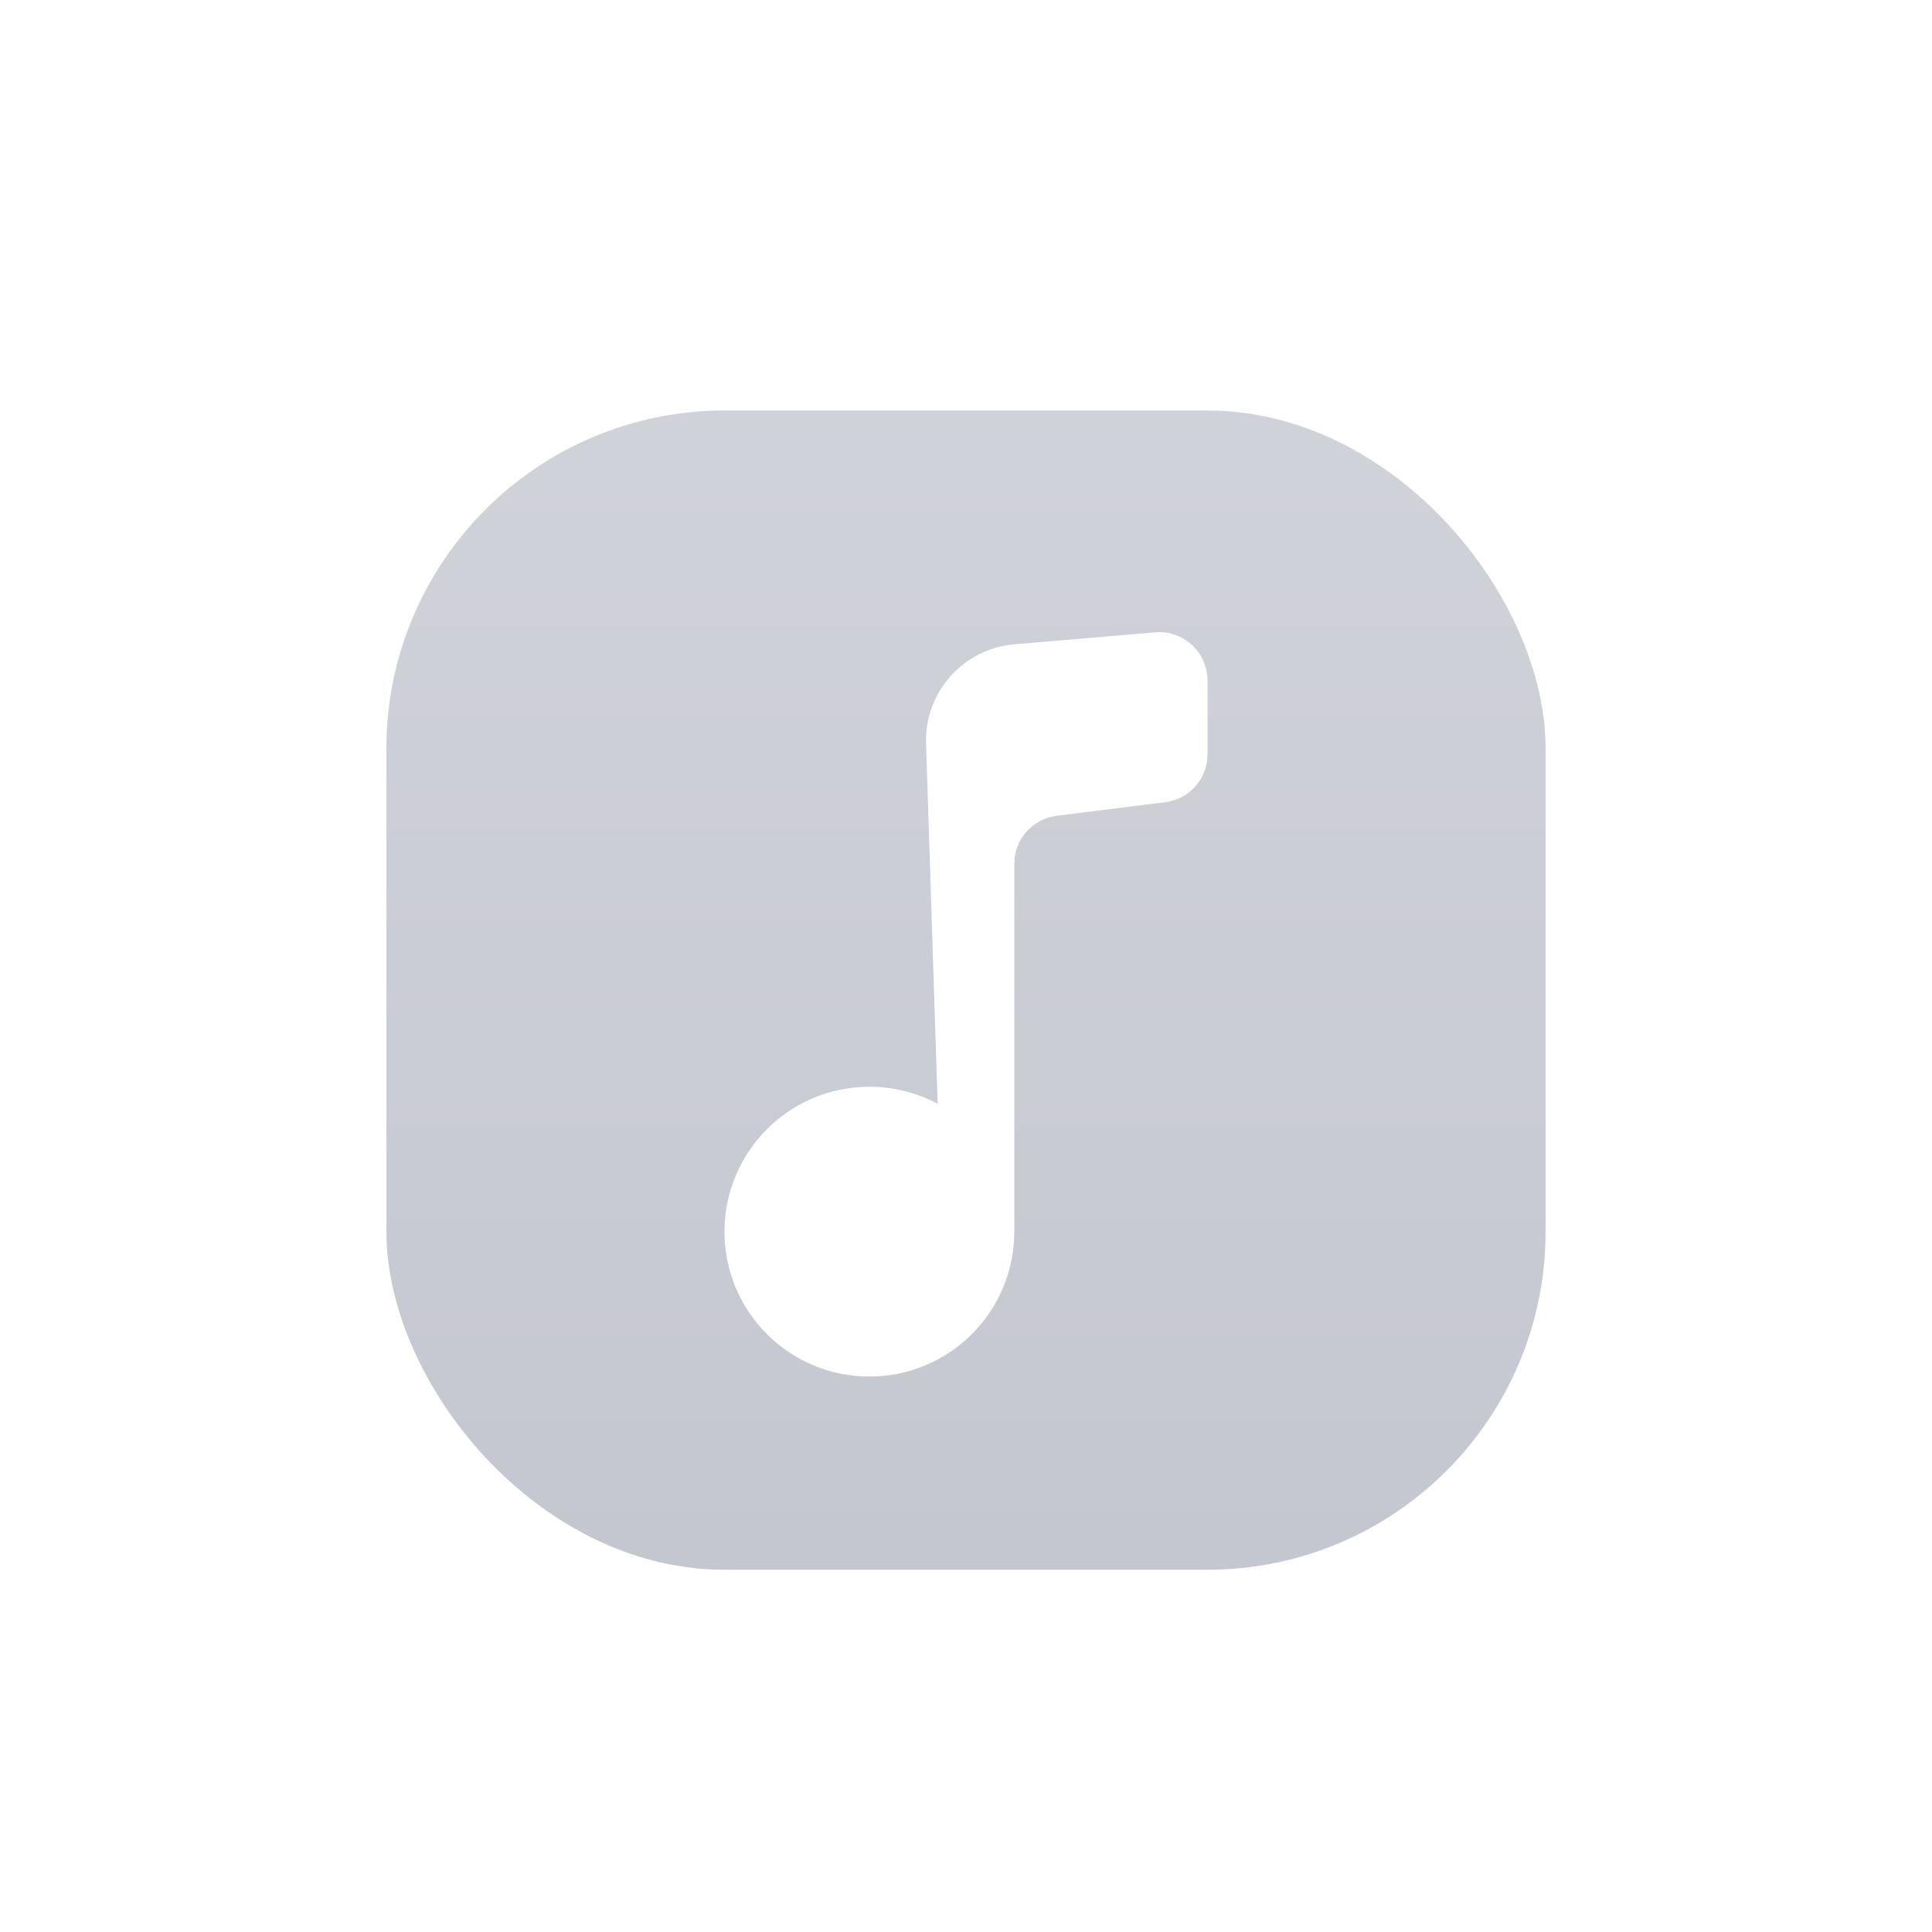 <svg width="40" height="40" viewBox="0 0 40 40" fill="none" xmlns="http://www.w3.org/2000/svg"><circle class="background" opacity="0" cx="20" cy="20" r="20" fill="#9094A5"></circle><g filter="url(#filter0_i_5002_422651)"><rect class="main" x="8" y="8" width="24" height="24" rx="7" fill="#C5C7D0"></rect><rect x="8" y="8" width="24" height="24" rx="7" fill="url(#paint0_linear_5002_422651)" fill-opacity="0.2"></rect></g><g filter="url(#filter1_d_5002_422651)"><path fillRule="evenodd" clipRule="evenodd" d="M21 24.496V16.882C21 16.378 21.375 15.953 21.876 15.89L24.124 15.609C24.624 15.546 25 15.121 25 14.617V13.089C25 12.503 24.499 12.043 23.915 12.092L21.003 12.34C19.942 12.43 19.138 13.334 19.173 14.397L19.413 21.853C18.992 21.628 18.511 21.5 18 21.5C16.343 21.5 15 22.843 15 24.5C15 26.157 16.343 27.5 18 27.5C19.631 27.5 20.958 26.198 20.999 24.576H21V24.504C21 24.503 21 24.501 21 24.5C21 24.498 21 24.497 21 24.496Z" fill="white"></path></g><defs><filter id="filter0_i_5002_422651" x="8" y="8" width="24" height="24" filterUnits="userSpaceOnUse" color-interpolation-filters="sRGB"><feFlood flood-opacity="0" result="BackgroundImageFix"></feFlood><feBlend mode="normal" in="SourceGraphic" in2="BackgroundImageFix" result="shape"></feBlend><feColorMatrix in="SourceAlpha" type="matrix" values="0 0 0 0 0 0 0 0 0 0 0 0 0 0 0 0 0 0 127 0" result="hardAlpha"></feColorMatrix><feOffset dy="0.5"></feOffset><feComposite in2="hardAlpha" operator="arithmetic" k2="-1" k3="1"></feComposite><feColorMatrix type="matrix" values="0 0 0 0 1 0 0 0 0 1 0 0 0 0 1 0 0 0 0.1 0"></feColorMatrix><feBlend mode="normal" in2="shape" result="effect1_innerShadow_5002_422651"></feBlend></filter><filter id="filter1_d_5002_422651" x="13" y="11.089" width="14" height="19.411" filterUnits="userSpaceOnUse" color-interpolation-filters="sRGB"><feFlood flood-opacity="0" result="BackgroundImageFix"></feFlood><feColorMatrix in="SourceAlpha" type="matrix" values="0 0 0 0 0 0 0 0 0 0 0 0 0 0 0 0 0 0 127 0" result="hardAlpha"></feColorMatrix><feOffset dy="1"></feOffset><feGaussianBlur stdDeviation="1"></feGaussianBlur><feComposite in2="hardAlpha" operator="out"></feComposite><feColorMatrix type="matrix" values="0 0 0 0 0 0 0 0 0 0 0 0 0 0 0 0 0 0 0.1 0"></feColorMatrix><feBlend mode="normal" in2="BackgroundImageFix" result="effect1_dropShadow_5002_422651"></feBlend><feBlend mode="normal" in="SourceGraphic" in2="effect1_dropShadow_5002_422651" result="shape"></feBlend></filter><linearGradient id="paint0_linear_5002_422651" x1="20" y1="8" x2="20" y2="32" gradientUnits="userSpaceOnUse"><stop stop-color="white"></stop><stop offset="1" stop-color="white" stop-opacity="0"></stop></linearGradient></defs></svg>